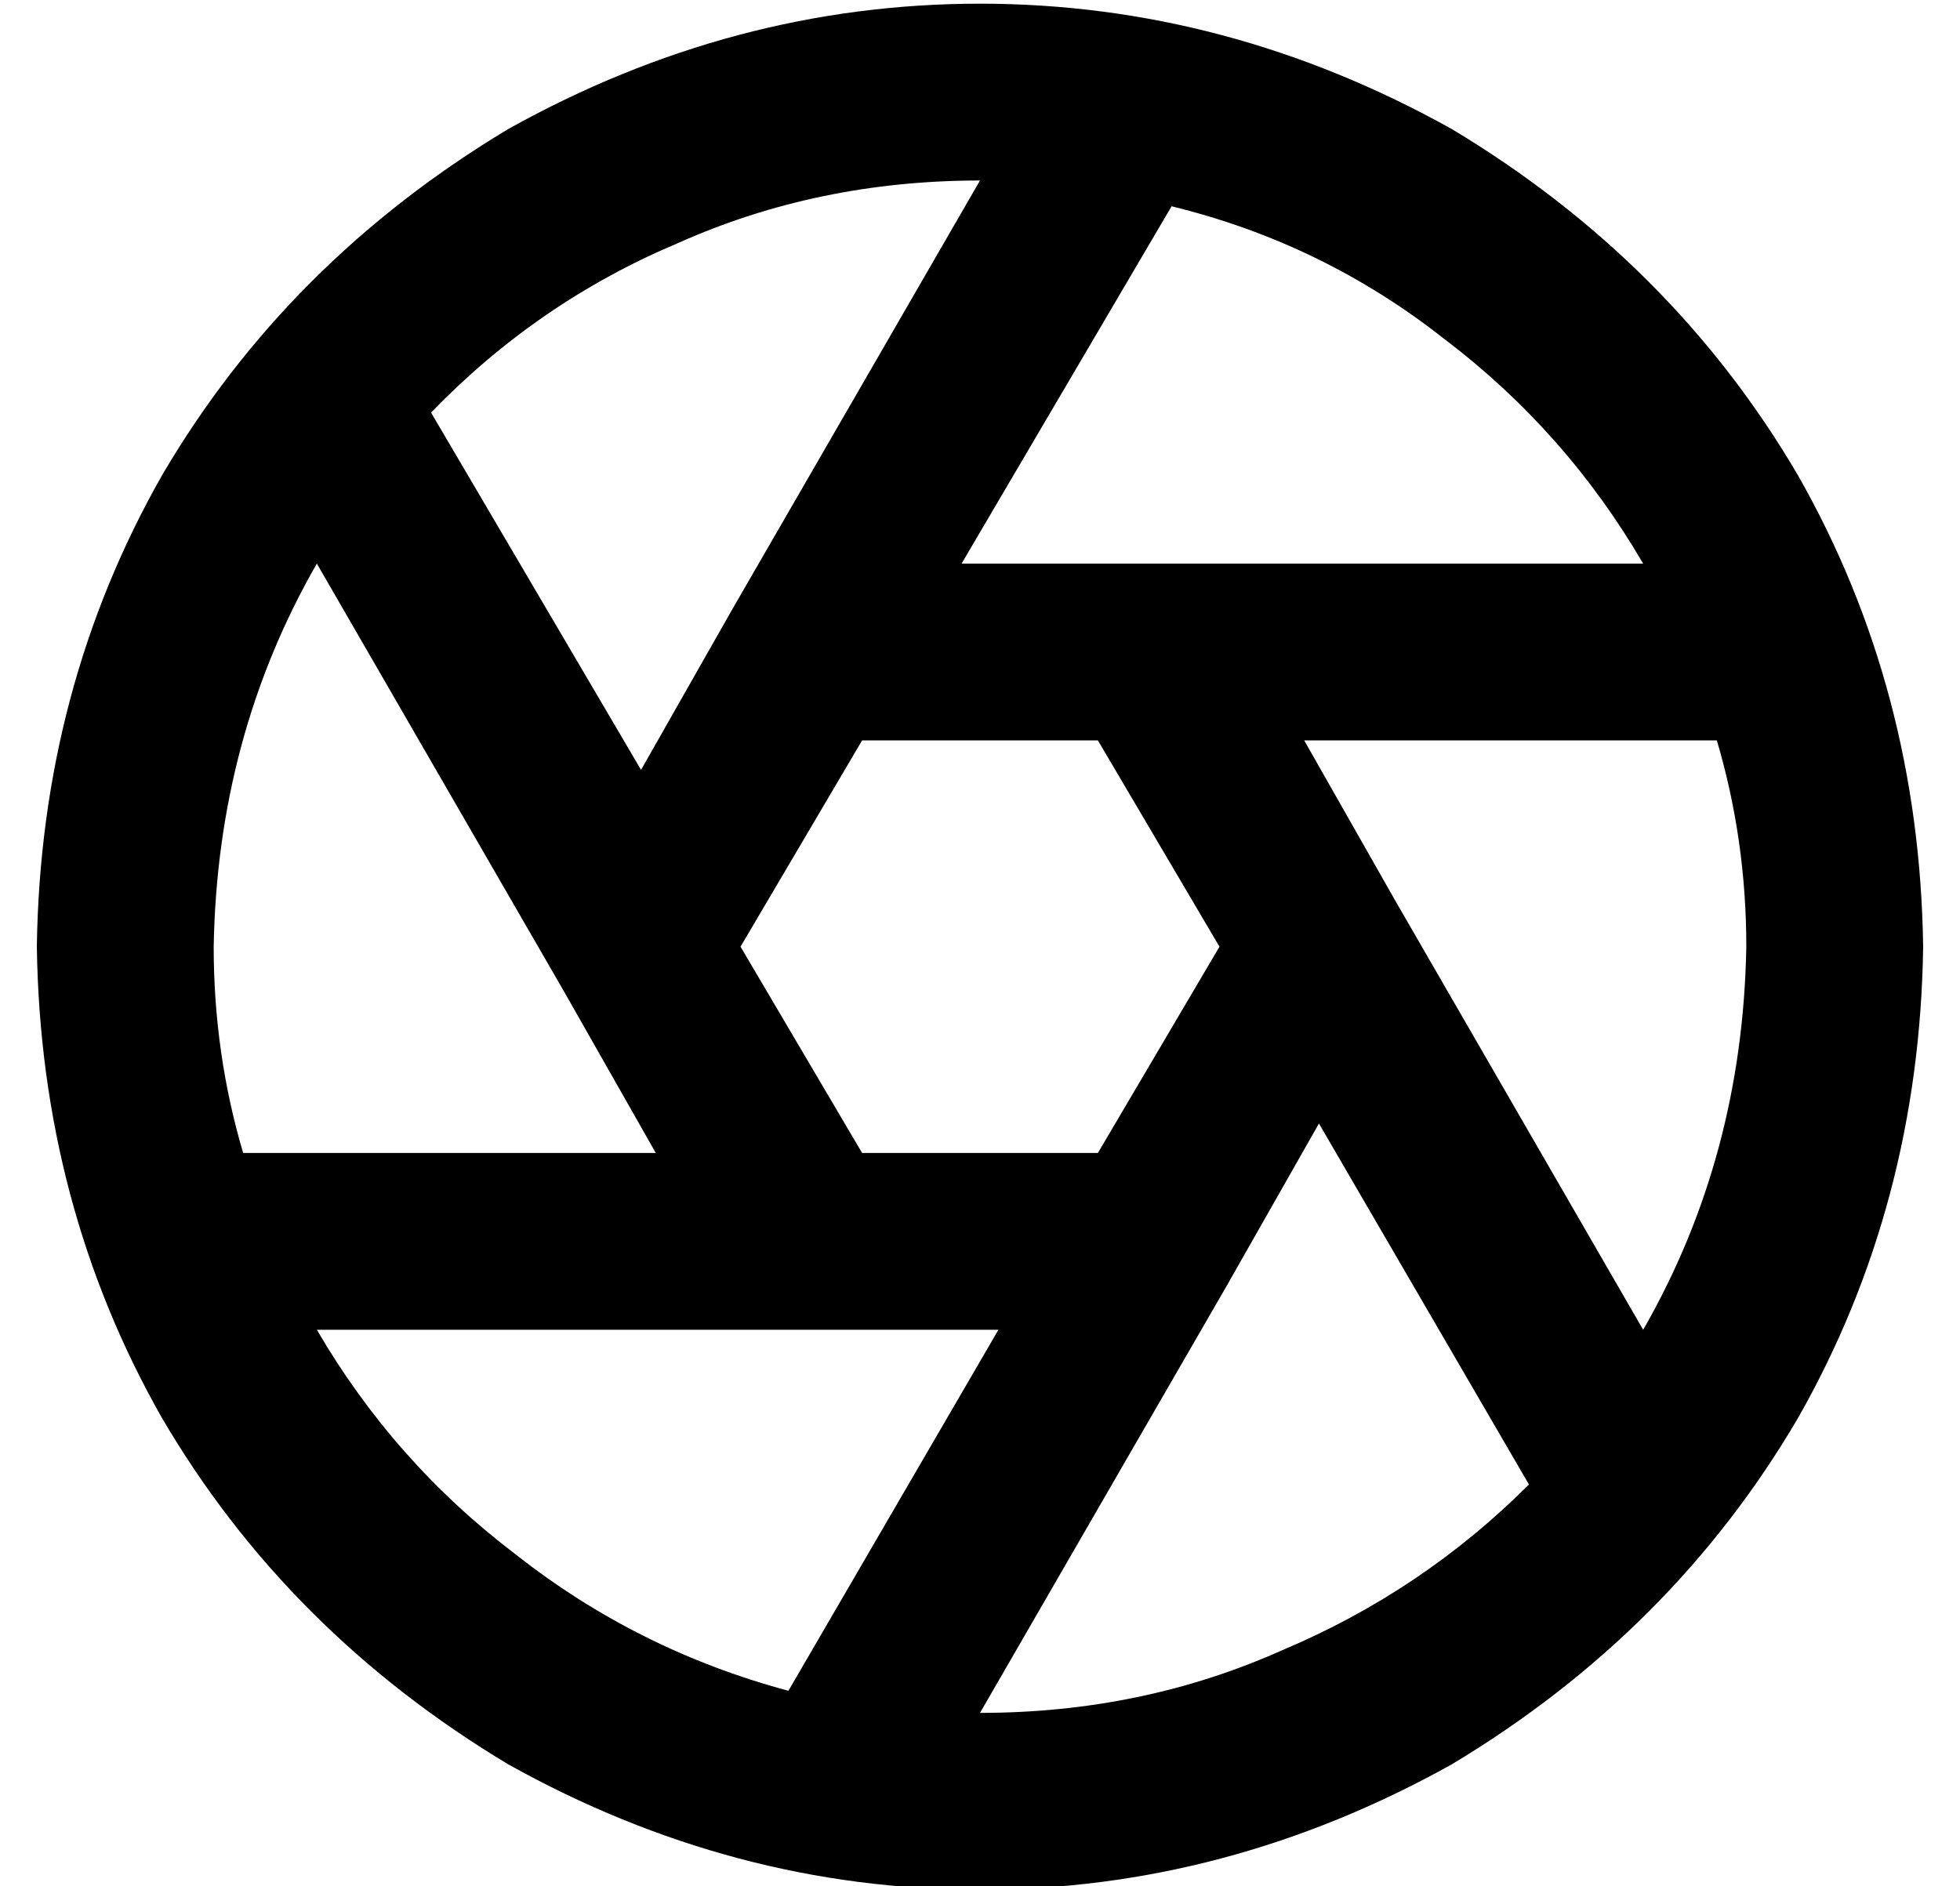 <?xml version="1.0" standalone="no"?>
<!DOCTYPE svg PUBLIC "-//W3C//DTD SVG 1.1//EN" "http://www.w3.org/Graphics/SVG/1.1/DTD/svg11.dtd" >
<svg xmlns="http://www.w3.org/2000/svg" xmlns:xlink="http://www.w3.org/1999/xlink" version="1.1" viewBox="-10 -40 532 512">
   <path fill="currentColor"
d="M405 363l-57 -98l57 98l-57 -98l-25 44v0l-67 116v0q44 0 82 -17q38 -16 67 -45v0zM436 321q27 -47 28 -104q0 -29 -8 -56h-112v0l25 44v0l67 116v0zM436 113q-21 -36 -54 -61v0v0q-33 -26 -74 -36l-57 97v0h51h134zM256 9q-44 0 -82 17v0v0q-38 16 -67 46l57 97v0
l25 -44v0l67 -116v0zM76 113q-27 47 -28 104q0 29 8 56h112v0l-25 -44v0l-67 -116v0zM76 321q21 36 54 61v0v0q33 26 74 37l57 -98v0h-51h-134zM0 217q1 -70 34 -128v0v0q34 -58 94 -94q61 -34 128 -34t128 34q60 36 94 94q33 58 34 128q-1 70 -34 128q-34 58 -94 94
q-61 34 -128 34t-128 -34q-60 -36 -94 -94q-33 -58 -34 -128v0zM224 161l-33 56l33 -56l-33 56l33 56v0h64v0l33 -56v0l-33 -56v0h-64v0z" />
</svg>
